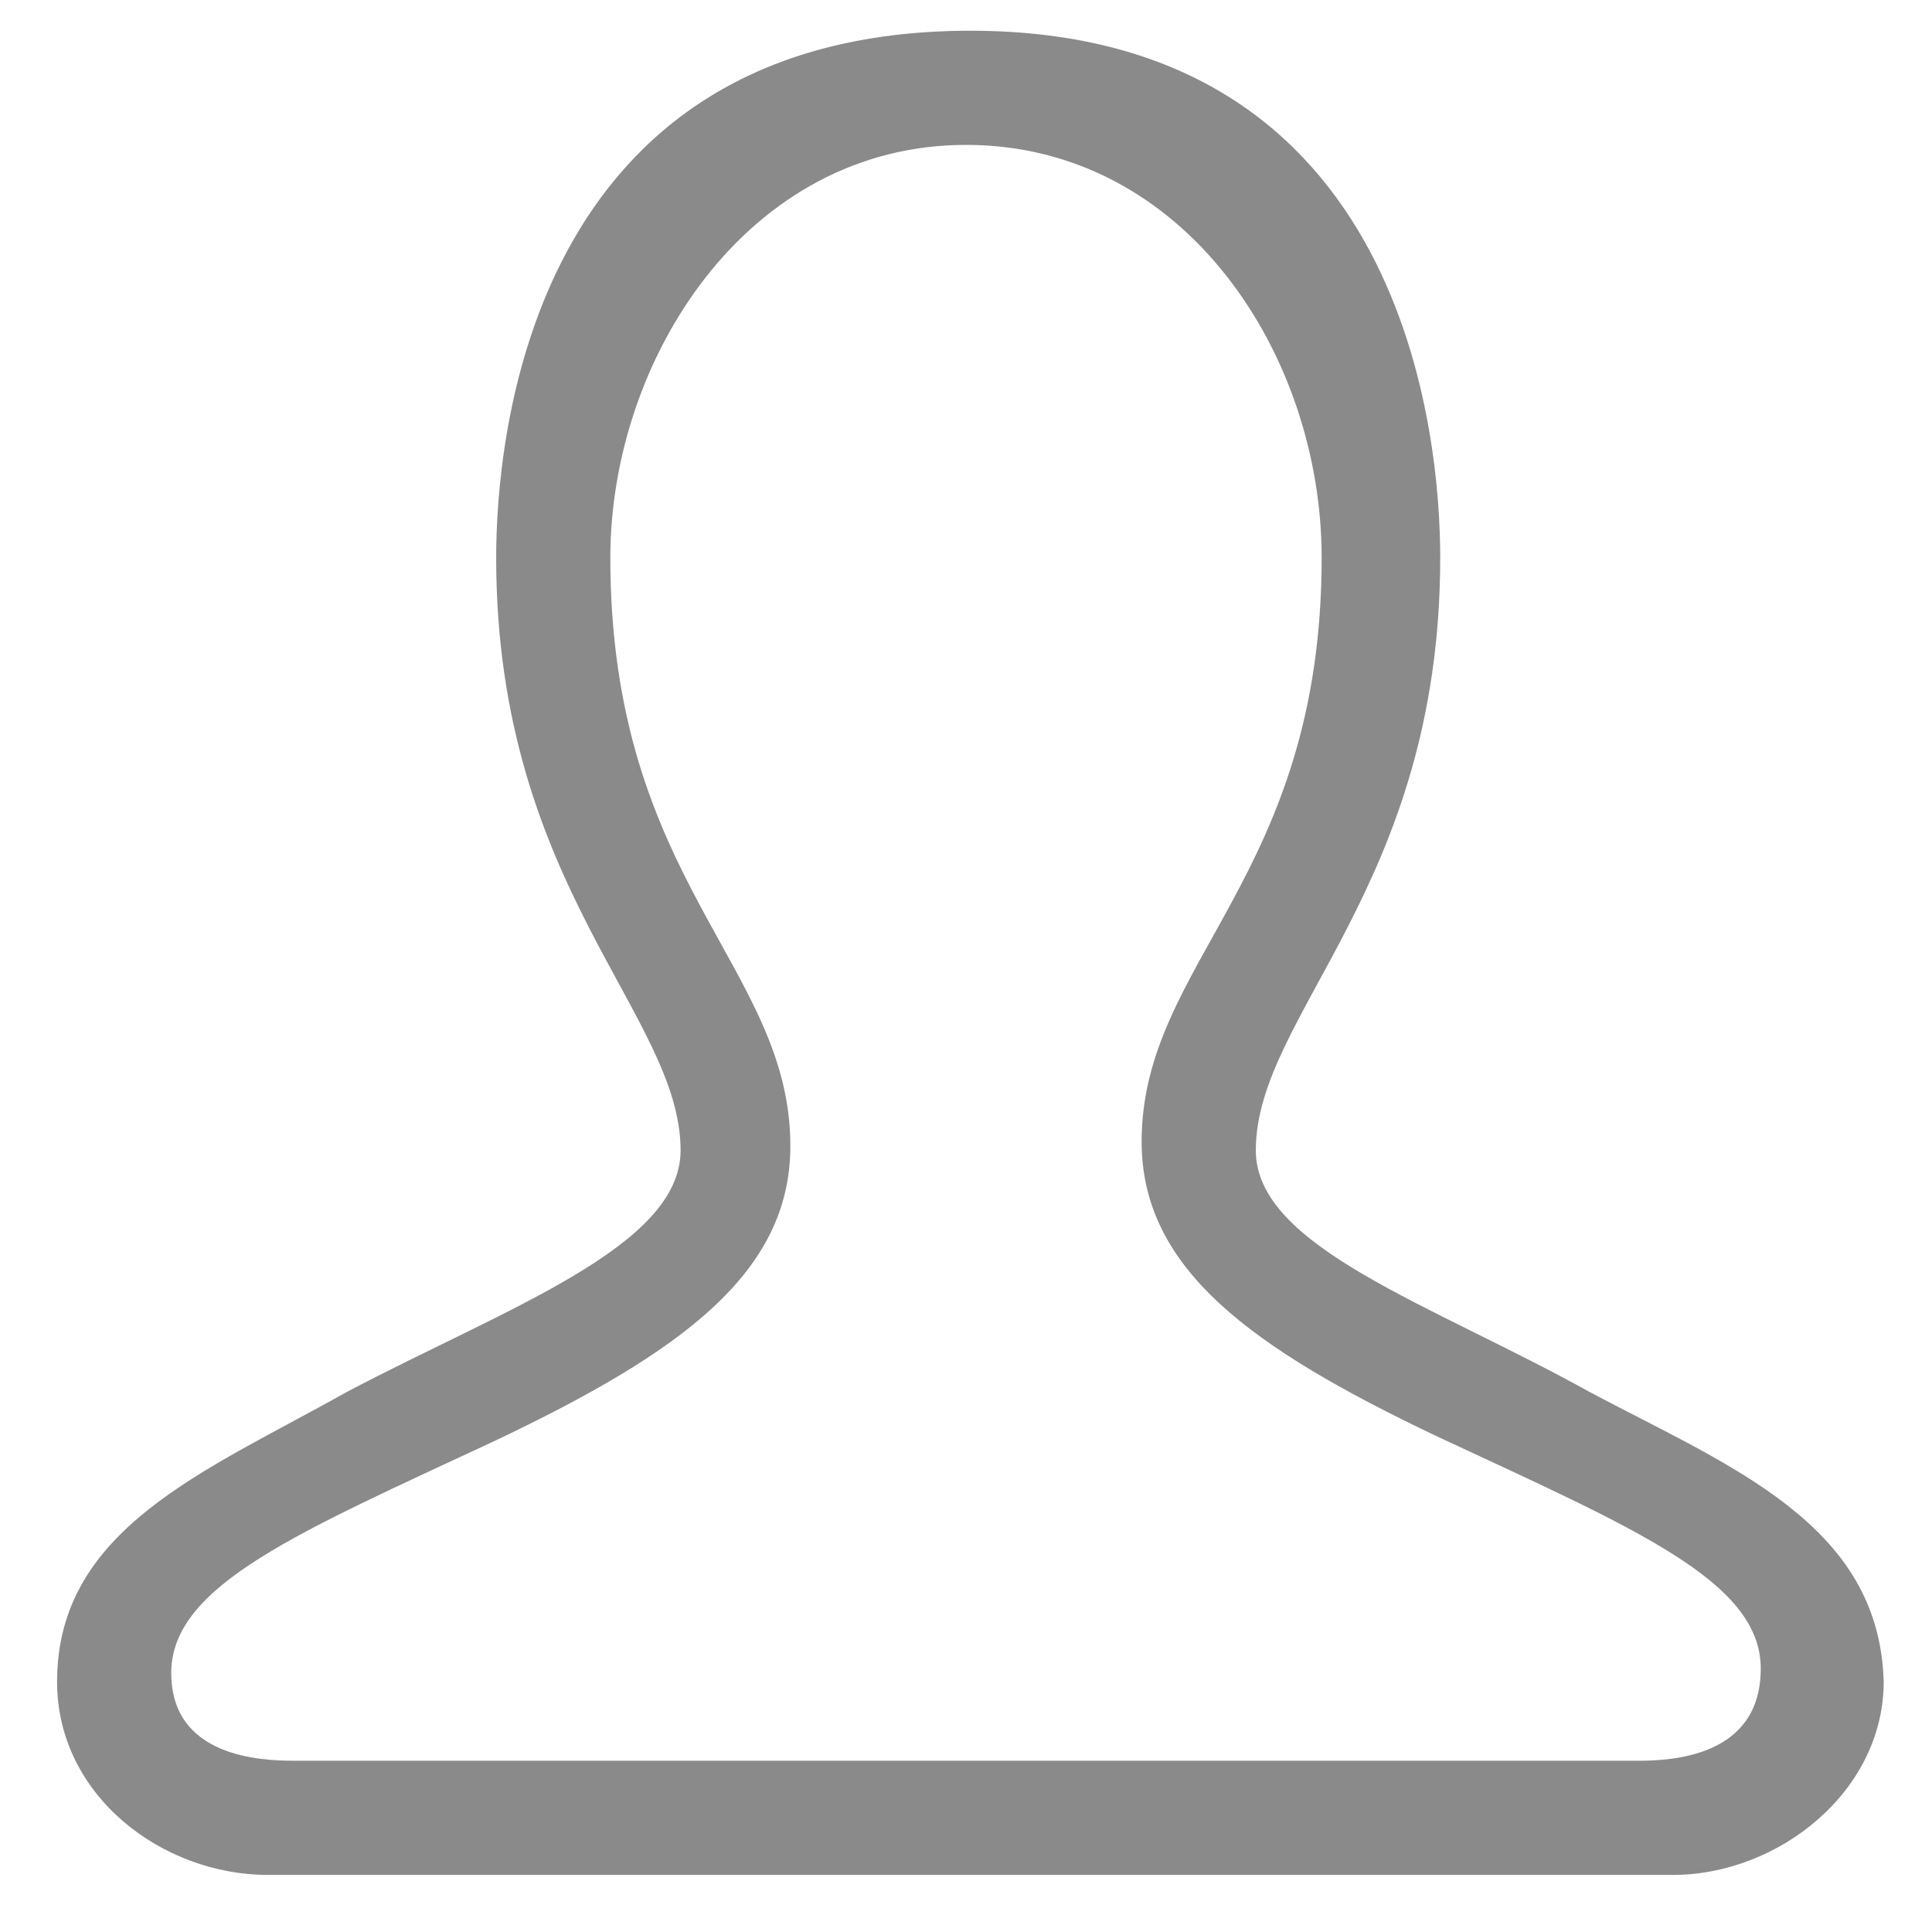 <?xml version="1.0" standalone="no"?><!DOCTYPE svg PUBLIC "-//W3C//DTD SVG 1.1//EN" "http://www.w3.org/Graphics/SVG/1.1/DTD/svg11.dtd"><svg t="1499066445342" class="icon" style="" viewBox="0 0 1024 1024" version="1.1" xmlns="http://www.w3.org/2000/svg" p-id="20203" xmlns:xlink="http://www.w3.org/1999/xlink" width="200" height="200"><defs><style type="text/css"></style></defs><path d="M842.473 737.745c-83.782-46.545-176.873-76.8-176.873-128 0-72.145 97.745-139.636 97.745-314.182 0-60.509-16.291-279.273-249.018-279.273-235.055 0-251.345 218.764-251.345 279.273 0 174.545 97.745 242.036 97.745 314.182 0 51.2-93.091 83.782-176.873 128-74.473 41.891-153.6 72.145-153.6 153.6 0 60.509 55.855 102.4 111.709 102.4h744.727c55.855 0 111.709-44.218 111.709-102.4-2.327-83.782-81.455-114.036-155.927-153.6z m25.6 195.491H155.927c-18.618 0-65.164-2.327-65.164-46.545 0-46.545 67.491-74.473 172.218-123.345 97.745-46.545 155.927-88.436 155.927-155.927 0-95.418-95.418-139.636-95.418-311.855 0-104.727 72.145-218.764 188.509-218.764s188.509 111.709 188.509 218.764C700.509 465.455 605.091 509.673 605.091 605.091c0 67.491 58.182 109.382 155.927 155.927 104.727 48.873 172.218 76.8 172.218 123.345s-46.545 48.873-65.164 48.873z" fill="#8a8a8a" p-id="20204"></path></svg>